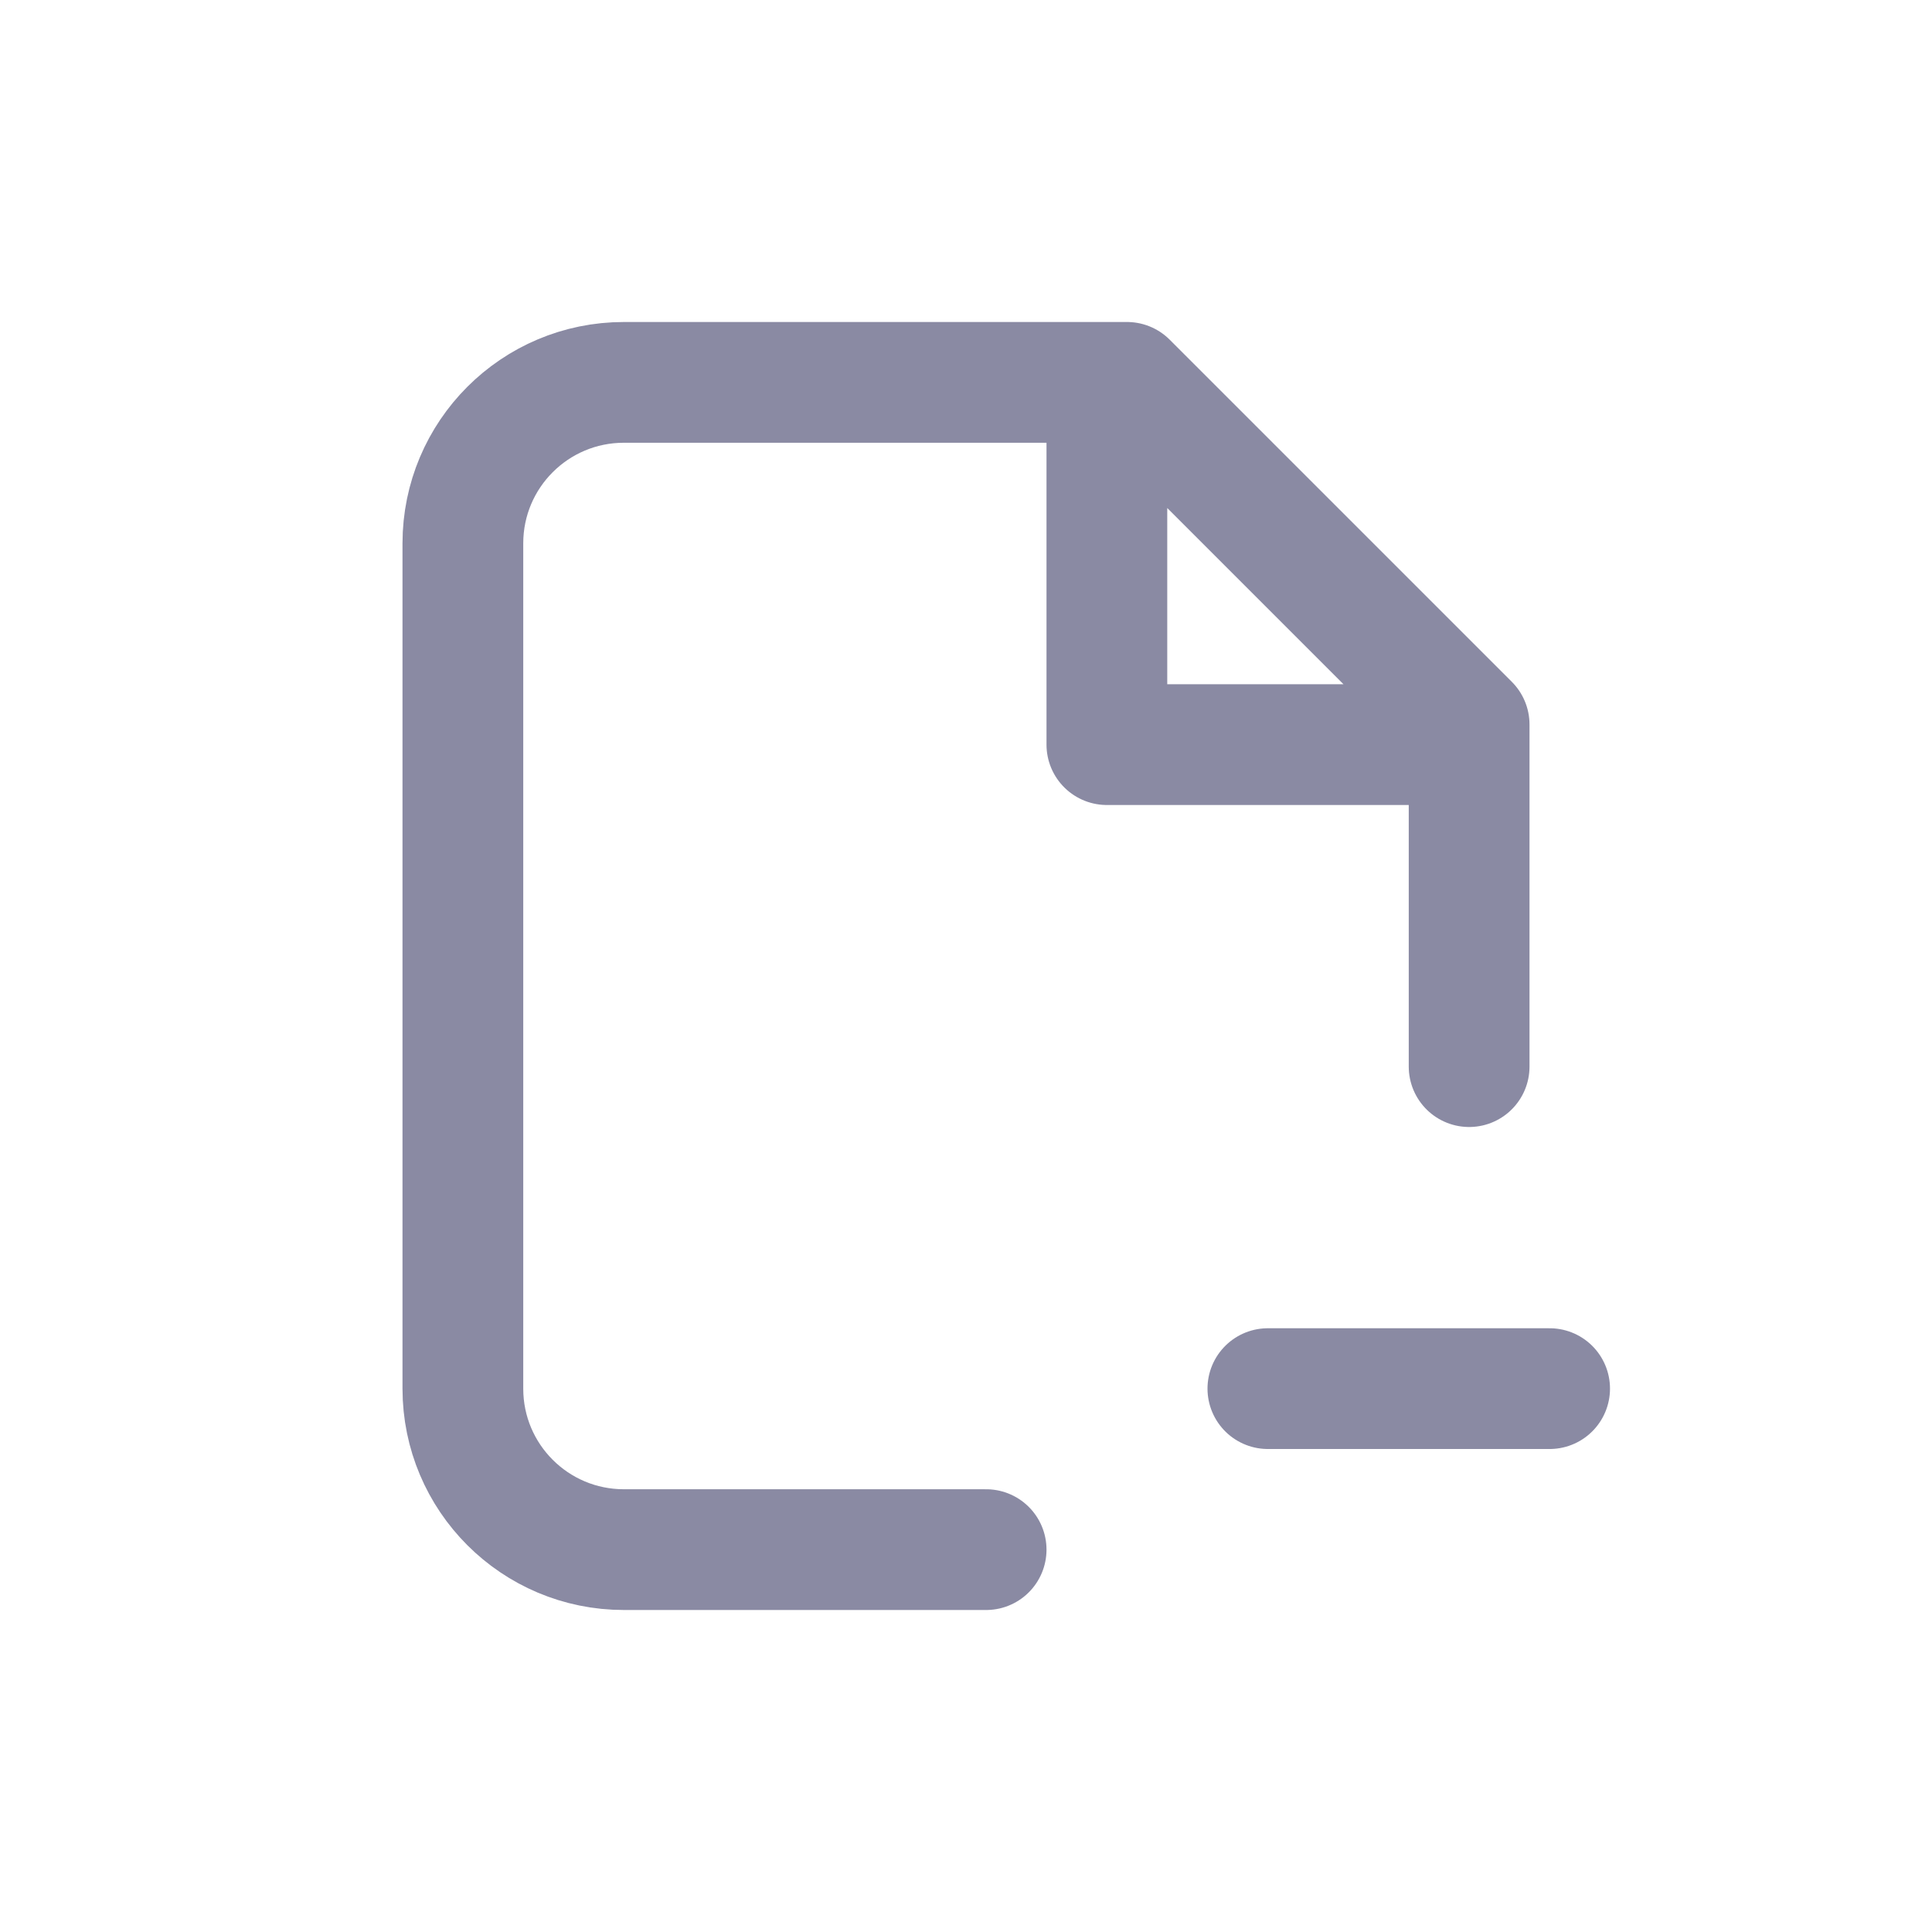 <svg width="24" height="24" viewBox="0 0 24 24" fill="none" xmlns="http://www.w3.org/2000/svg">
<path d="M12.25 19.25H7.75C6.645 19.25 5.75 18.355 5.75 17.25V6.75C5.75 5.645 6.645 4.75 7.75 4.75H14L18.25 9V13.25M19.25 17.25H15.75M18 9.25H13.75V5" stroke="#8A8AA3" stroke-width="1.5" stroke-linecap="round" stroke-linejoin="round"/>
</svg>
